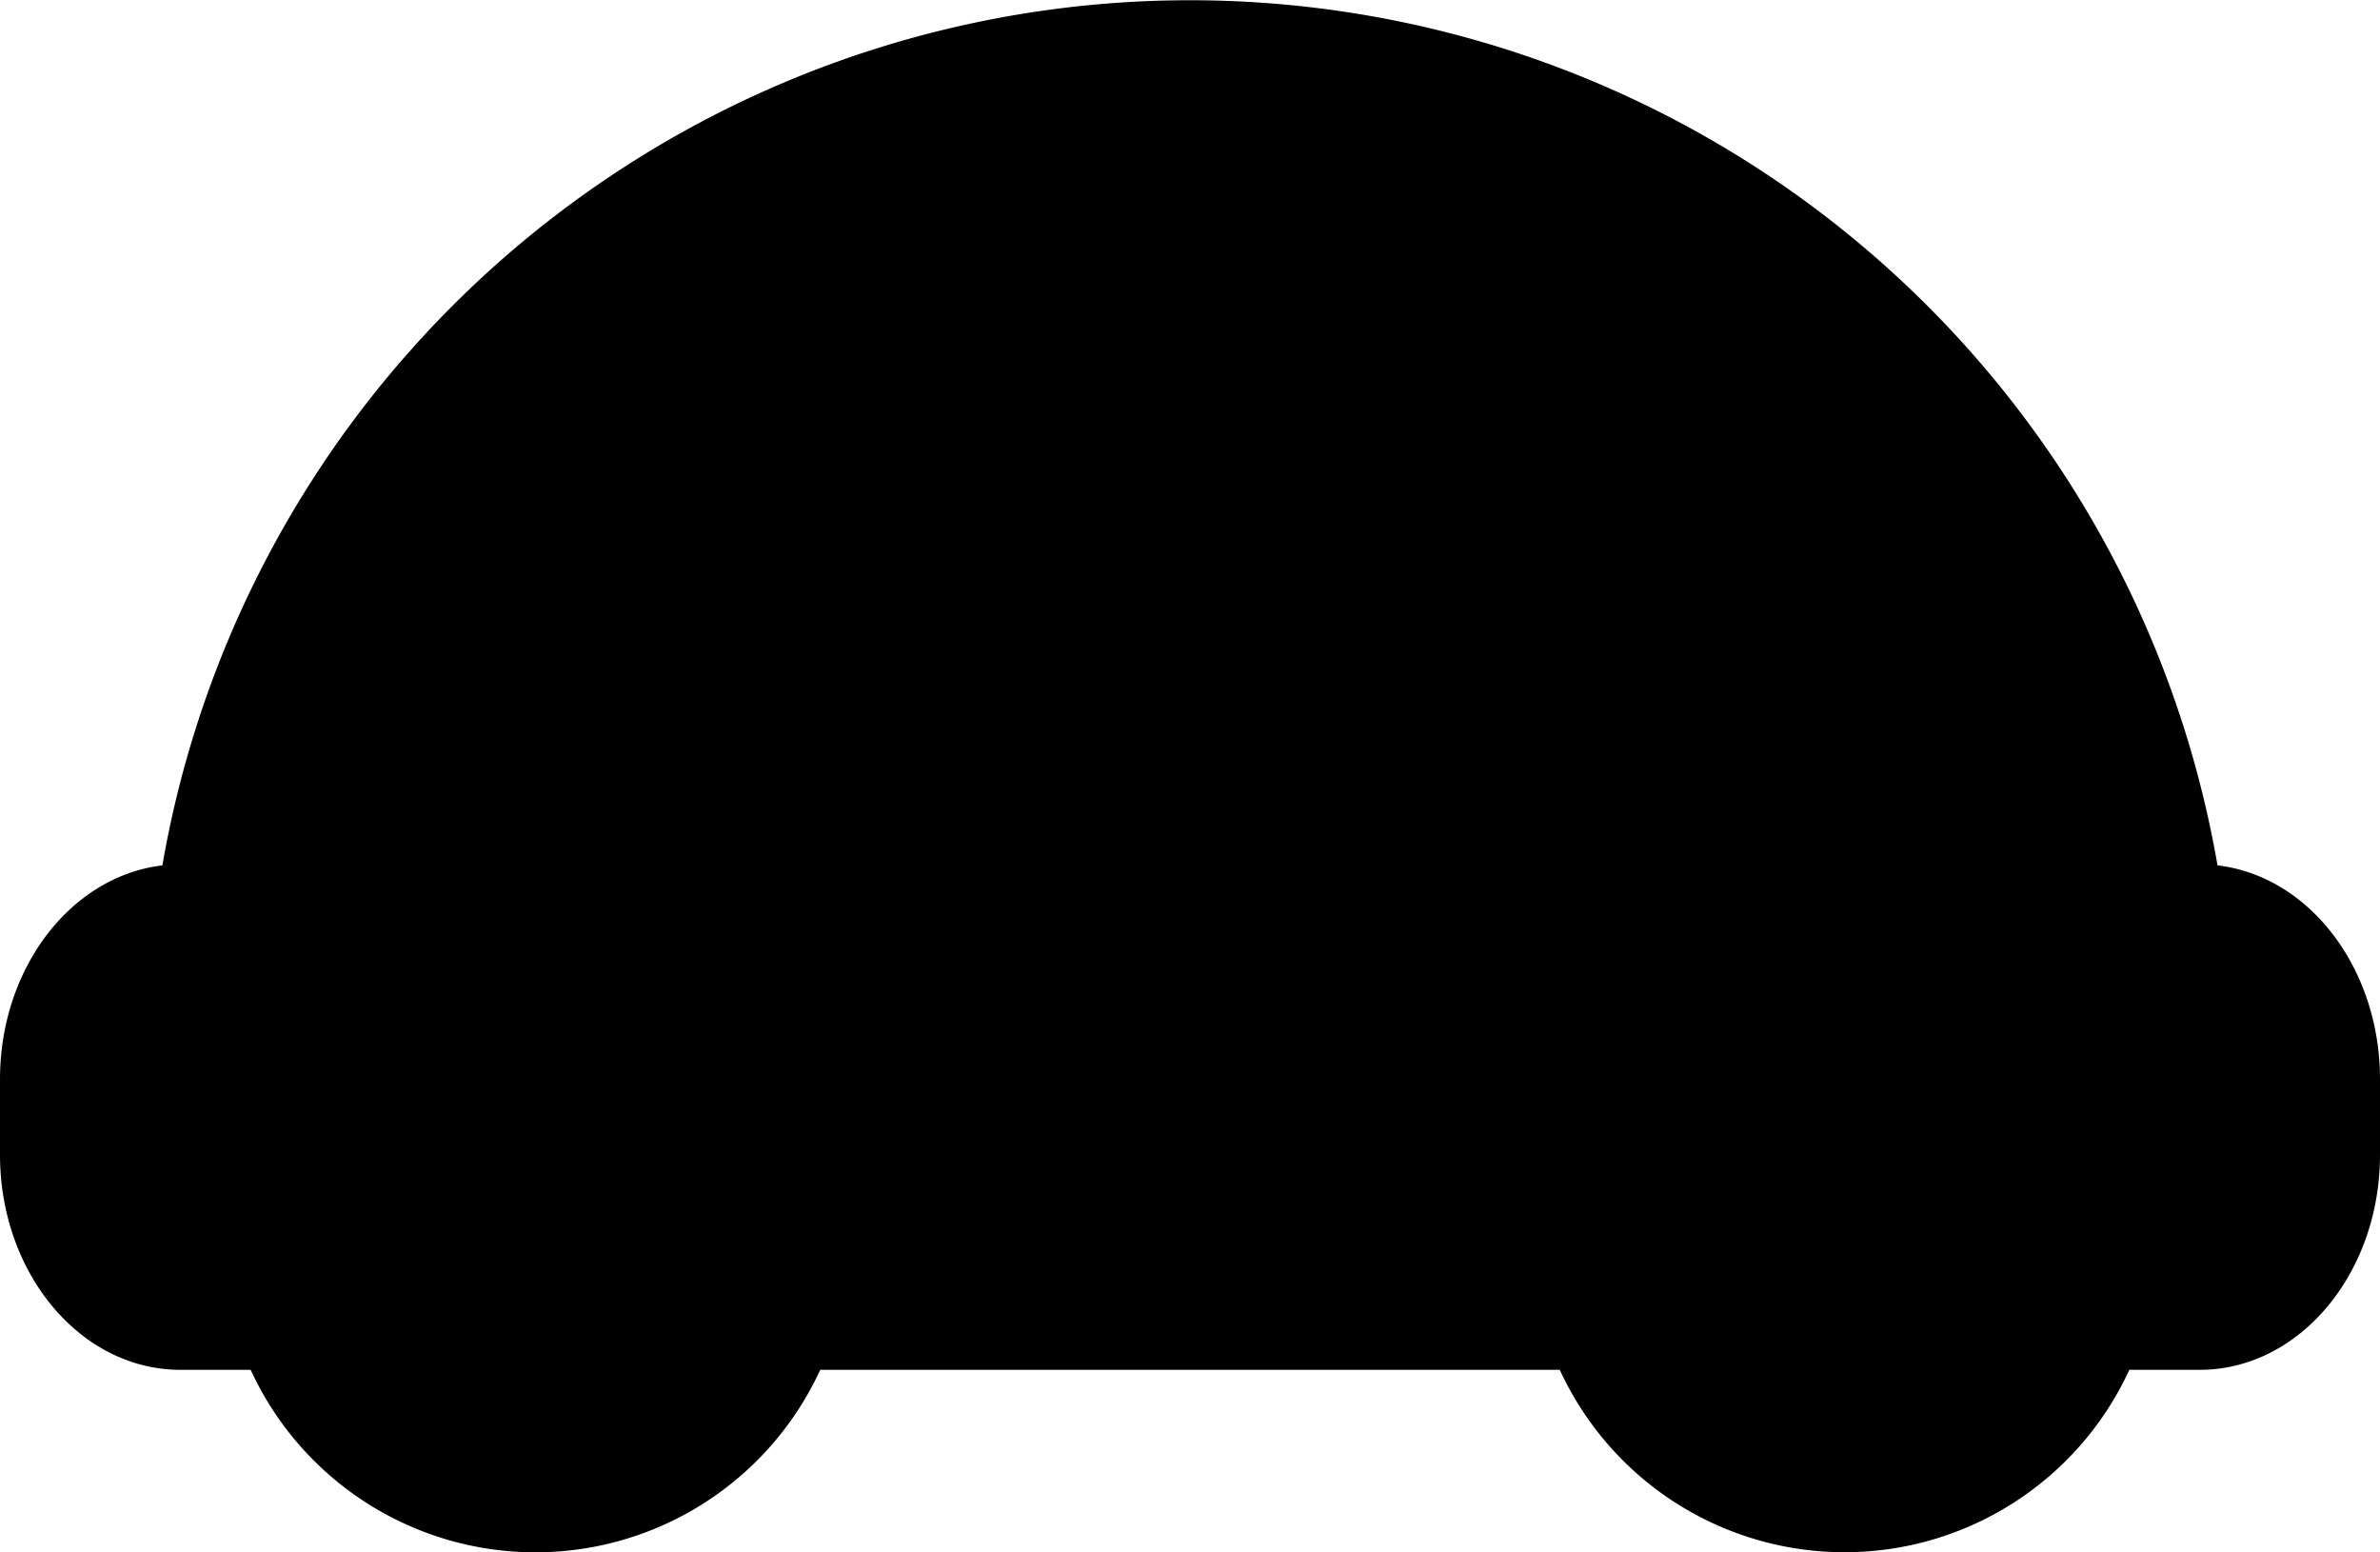 <svg xmlns="http://www.w3.org/2000/svg" viewBox="0 0 426 277.8"><defs><style>.cls-1{stroke:#000;stroke-miterlimit:10;stroke-width:2px;}.cls-2{opacity:0.48;}</style></defs><title>ufogo-sil</title><g id="Layer_2" data-name="Layer 2"><g id="Layer_1_copy_3" data-name="Layer 1 copy 3"><path class="cls-1" d="M425,193.18v13.47c0,20.71-14,37.5-31.28,37.5H380.49a55.12,55.12,0,0,1-100.66,0H146.17a55.11,55.11,0,0,1-100.66,0H32.29C15,244.15,1,227.36,1,206.65V193.18c0-19.76,12.75-35.94,28.92-37.39.78-.07,1.57-.11,2.37-.11H393.72c.79,0,1.58,0,2.36.11C412.26,157.23,425,173.42,425,193.18Z"/><path class="cls-1" d="M396.08,155.79c-.78-.07-1.57-.11-2.36-.11H32.29c-.8,0-1.59,0-2.37.11,0-.13,0-.27.07-.4a185.66,185.66,0,0,1,366,0C396,155.52,396.06,155.66,396.08,155.79Z"/><path class="cls-2" d="M393.48,156.68H58.26c.14-1,.29-2,.45-3,.28-1.7.58-3.39.91-5.07A168.46,168.46,0,0,1,90.3,79.76c.67-.89,1.37-1.79,2.06-2.68s1.18-1.5,1.79-2.24,1.1-1.36,1.68-2,.91-1.11,1.39-1.66A169.4,169.4,0,0,1,392.1,148.65c.33,1.68.63,3.37.92,5.07C393.18,154.7,393.33,155.69,393.48,156.68Z"/></g></g></svg>